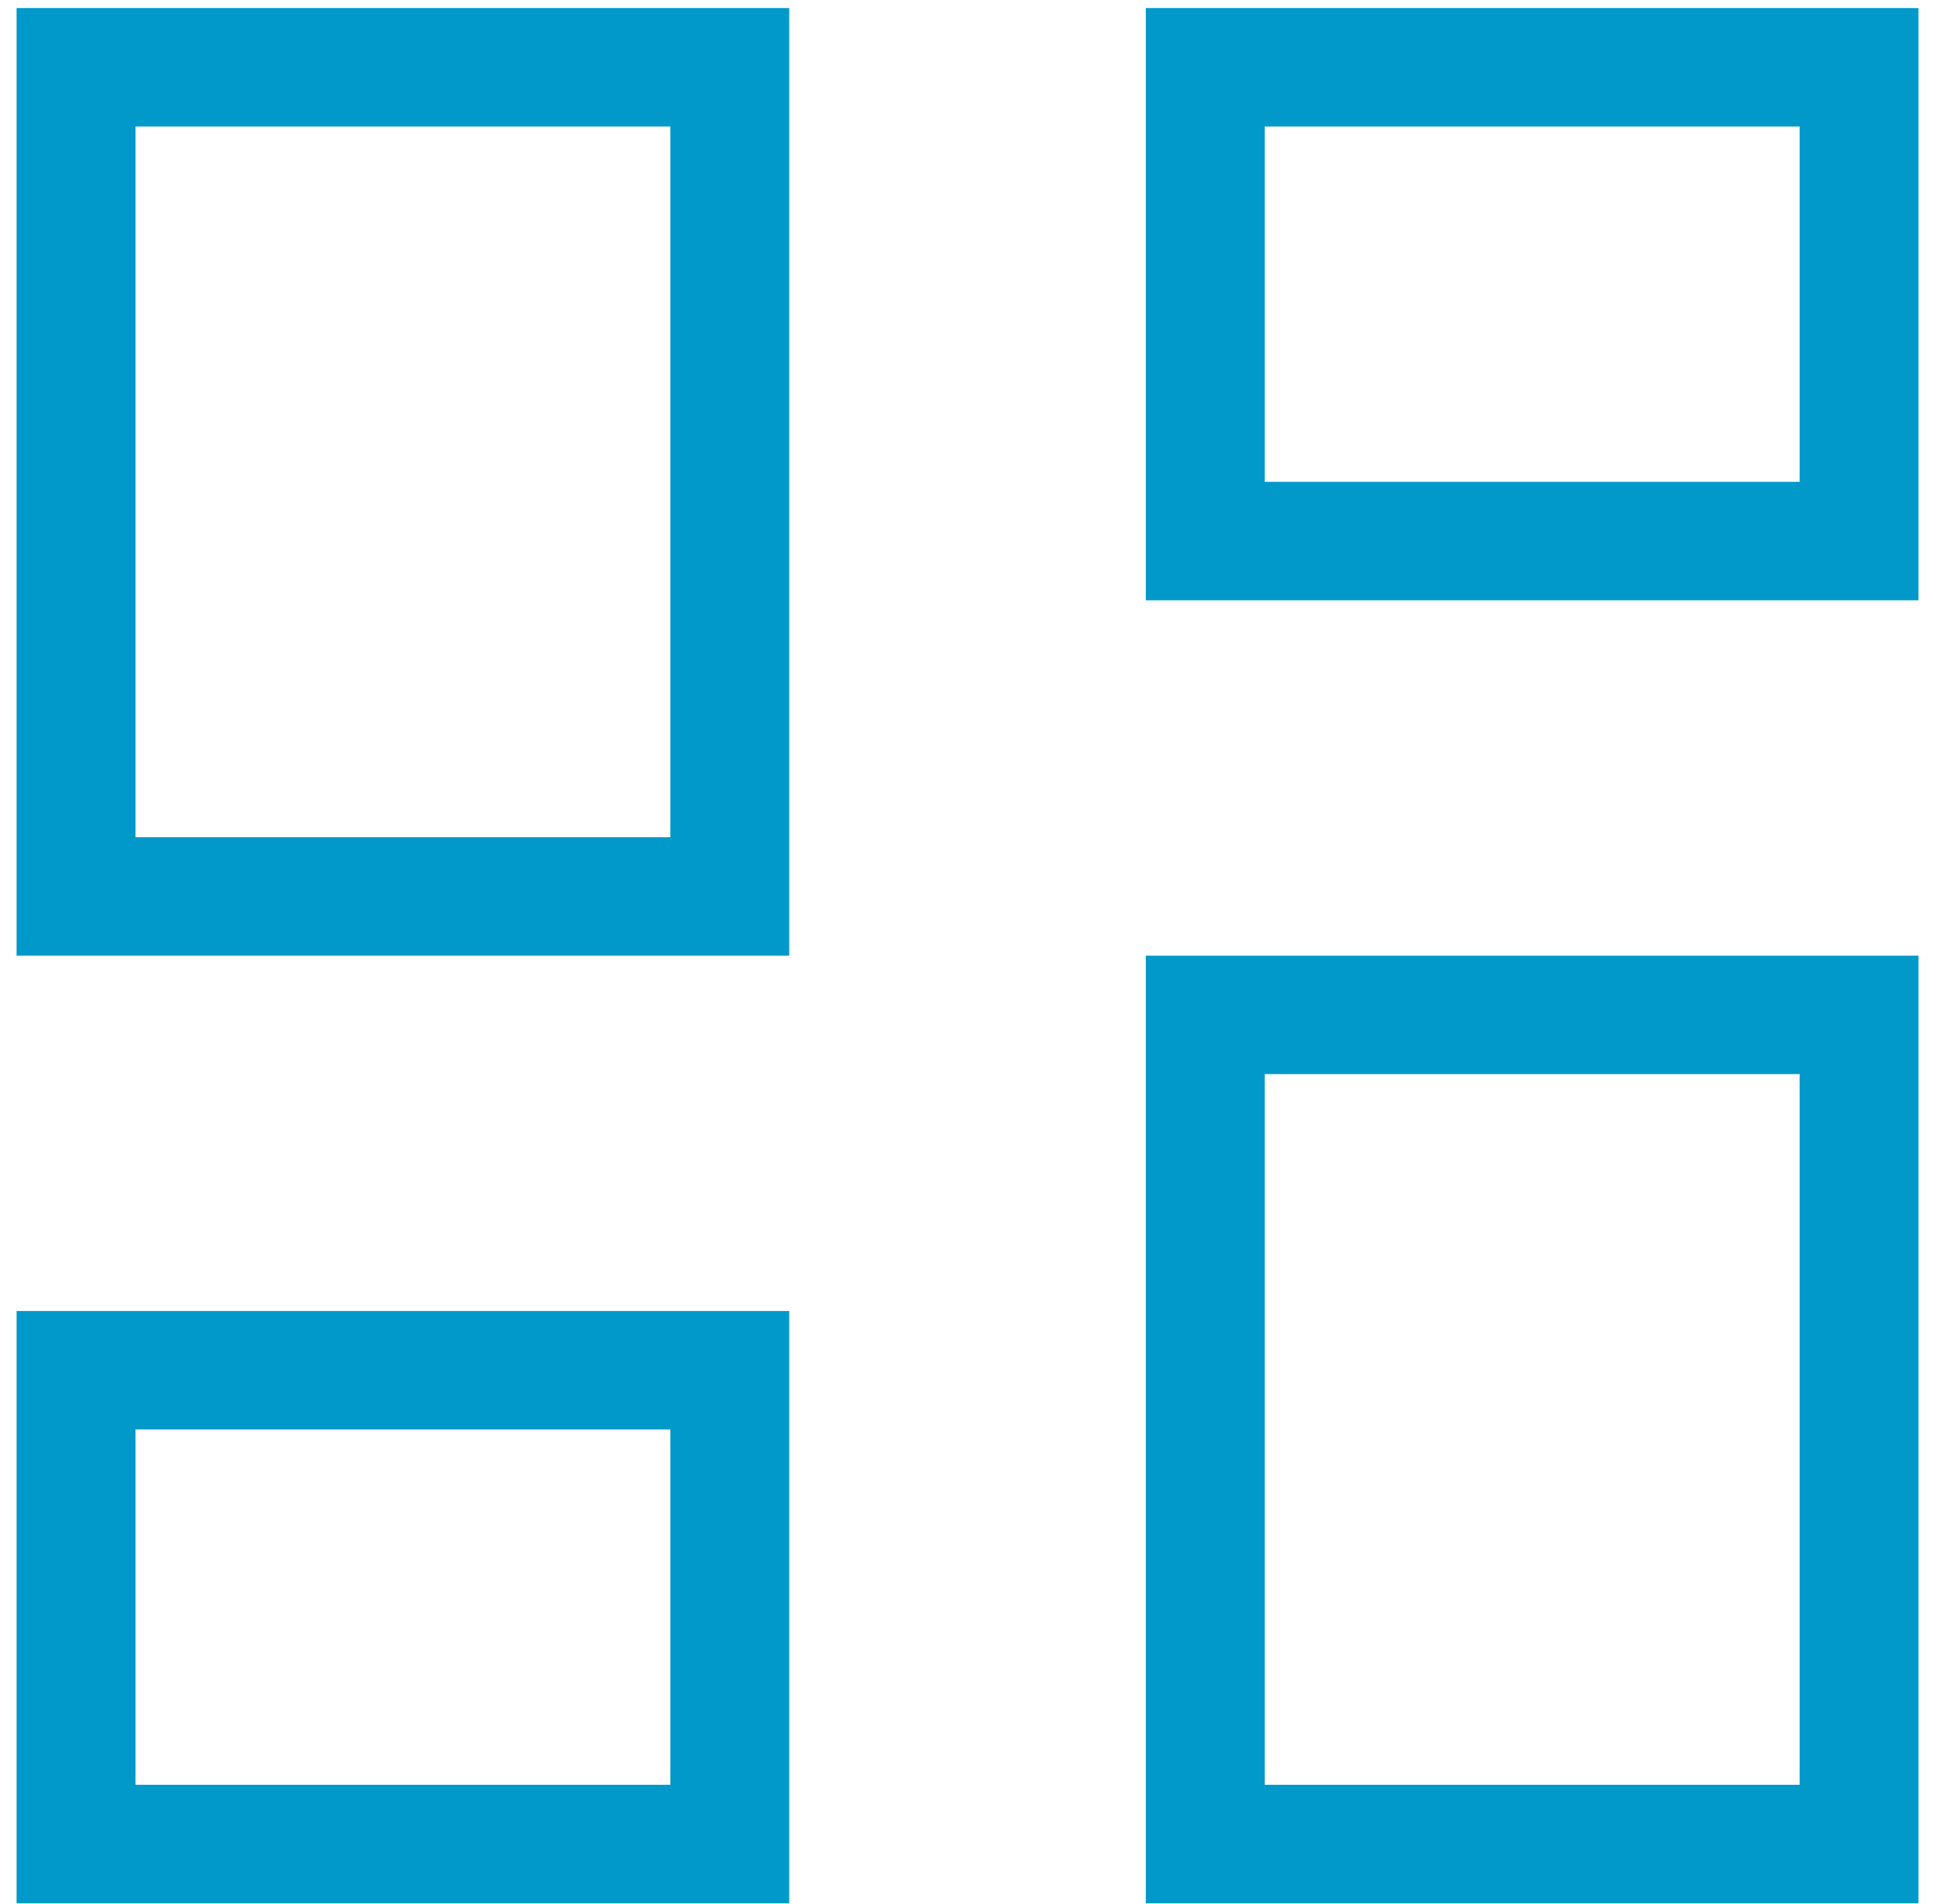 <?xml version="1.0" encoding="UTF-8" standalone="no"?><svg width='36' height='35' viewBox='0 0 36 35' fill='none' xmlns='http://www.w3.org/2000/svg'>
<path d='M21.067 11.037V0.148H35.273V11.037H21.067ZM0.305 17.571V0.148H14.511V17.571H0.305ZM21.067 34.993V17.571H35.273V34.993H21.067ZM0.305 34.993V24.104H14.511V34.993H0.305ZM2.491 15.393H12.325V2.326H2.491V15.393ZM23.253 32.815H33.088V19.748H23.253V32.815ZM23.253 8.859H33.088V2.326H23.253V8.859ZM2.491 32.815H12.325V26.282H2.491V32.815Z' fill='#0099C9'/>
</svg>
